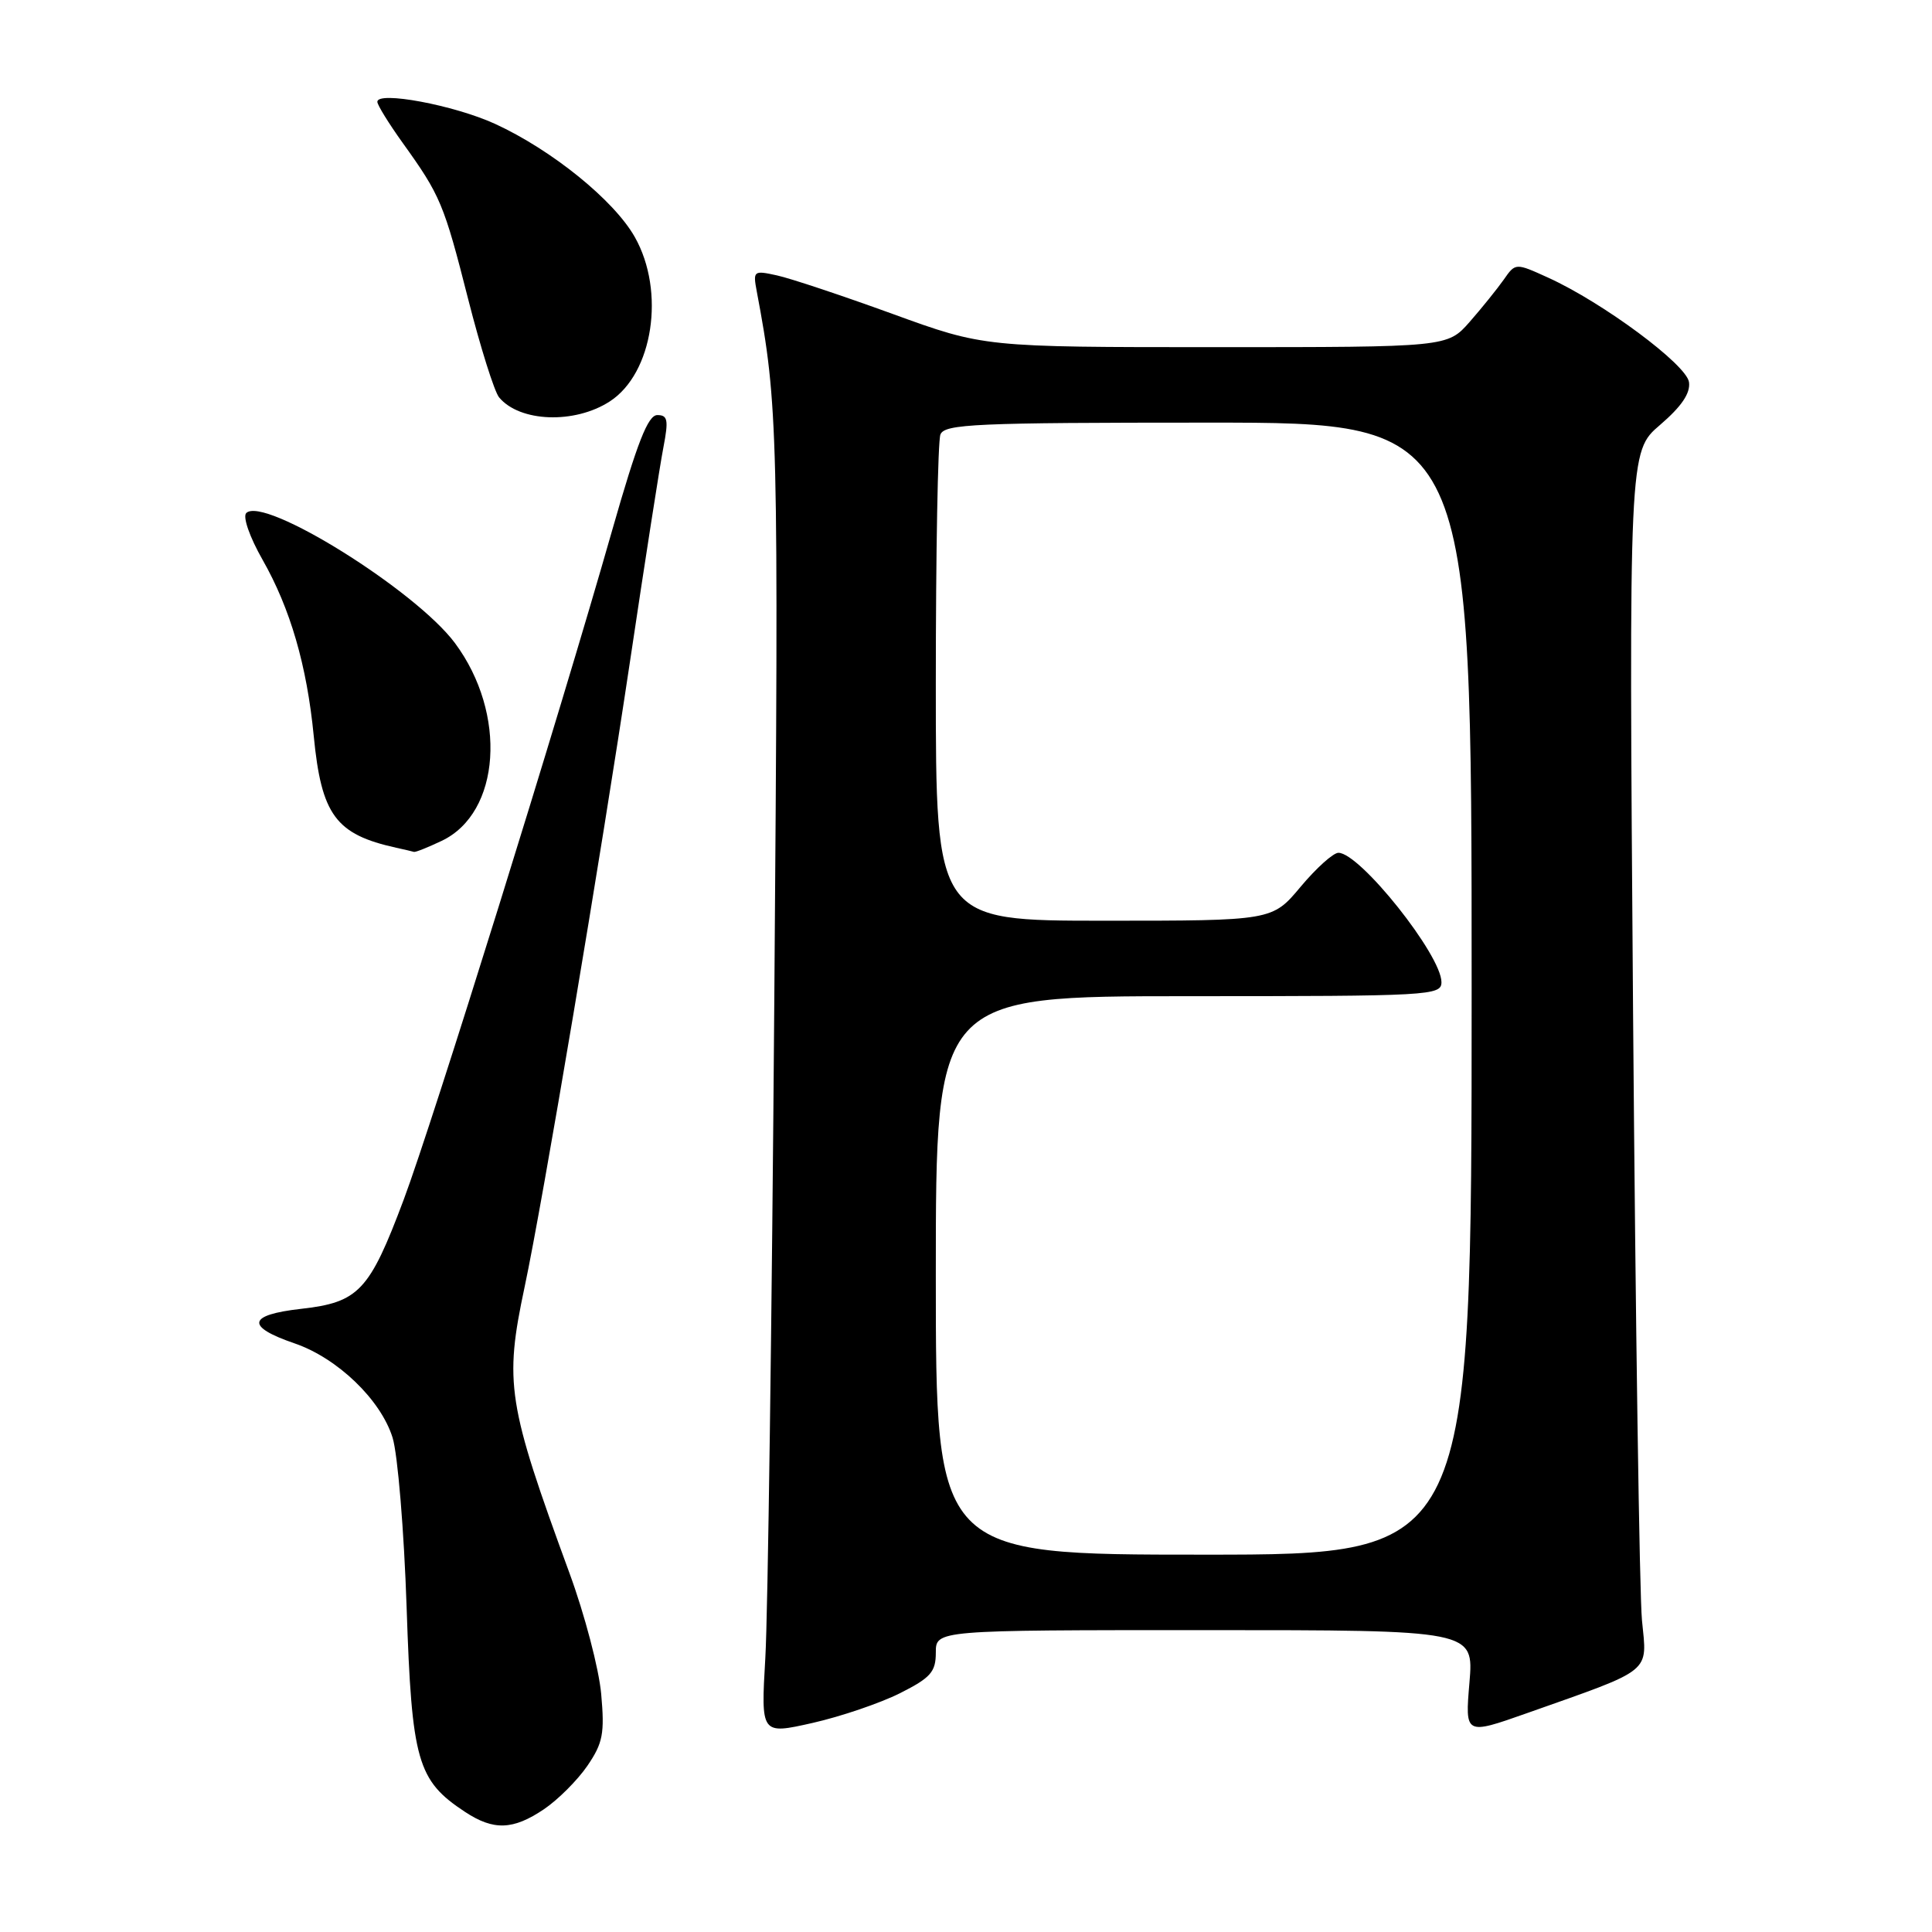 <?xml version="1.0" encoding="UTF-8" standalone="no"?>
<!DOCTYPE svg PUBLIC "-//W3C//DTD SVG 1.1//EN" "http://www.w3.org/Graphics/SVG/1.1/DTD/svg11.dtd" >
<svg xmlns="http://www.w3.org/2000/svg" xmlns:xlink="http://www.w3.org/1999/xlink" version="1.1" viewBox="0 0 256 256">
 <g >
 <path fill="currentColor"
d=" M 72.08 239.73 C 73.93 238.48 76.52 235.89 77.83 233.98 C 79.89 230.96 80.13 229.70 79.66 224.45 C 79.36 221.12 77.47 213.92 75.46 208.45 C 67.22 185.96 66.80 183.31 69.52 170.50 C 71.92 159.22 79.62 113.48 83.50 87.50 C 85.47 74.30 87.45 61.59 87.91 59.25 C 88.60 55.65 88.48 55.00 87.10 55.00 C 85.86 55.00 84.45 58.60 81.12 70.25 C 74.07 95.00 57.33 148.74 53.49 158.97 C 48.95 171.07 47.54 172.57 39.88 173.43 C 32.81 174.23 32.52 175.77 39.02 178.00 C 44.72 179.95 50.46 185.48 52.02 190.50 C 52.70 192.70 53.54 202.83 53.88 213.01 C 54.56 233.35 55.29 235.92 61.61 240.08 C 65.40 242.58 67.97 242.50 72.08 239.73 Z  M 119.25 224.36 C 123.32 222.31 124.00 221.54 124.00 218.98 C 124.00 216.00 124.00 216.00 159.65 216.00 C 195.29 216.00 195.29 216.00 194.71 222.95 C 194.12 229.90 194.12 229.90 202.31 227.01 C 219.16 221.05 218.26 221.78 217.57 214.70 C 217.24 211.29 216.71 175.05 216.39 134.17 C 215.83 59.84 215.83 59.84 219.97 56.30 C 222.82 53.85 224.01 52.10 223.80 50.63 C 223.47 48.31 212.41 40.10 205.16 36.80 C 200.81 34.82 200.81 34.82 199.25 37.06 C 198.38 38.29 196.36 40.80 194.74 42.65 C 191.79 46.00 191.79 46.00 161.09 46.00 C 130.38 46.00 130.38 46.00 118.26 41.59 C 111.60 39.17 104.70 36.87 102.94 36.49 C 99.85 35.81 99.76 35.88 100.28 38.64 C 103.10 53.62 103.18 56.94 102.60 132.37 C 102.28 174.79 101.74 214.08 101.41 219.67 C 100.82 229.84 100.82 229.84 107.66 228.30 C 111.42 227.45 116.64 225.67 119.25 224.36 Z  M 58.52 111.42 C 66.35 107.71 67.23 94.57 60.29 85.22 C 55.09 78.22 34.97 65.68 32.63 67.98 C 32.14 68.47 33.08 71.17 34.79 74.17 C 38.47 80.64 40.66 88.17 41.57 97.50 C 42.59 108.00 44.48 110.56 52.50 112.33 C 53.60 112.57 54.66 112.82 54.85 112.88 C 55.04 112.95 56.69 112.29 58.52 111.42 Z  M 80.80 53.19 C 86.53 49.48 88.19 38.63 84.12 31.42 C 81.38 26.55 73.11 19.86 65.59 16.41 C 60.17 13.93 50.00 12.03 50.00 13.49 C 50.00 13.91 51.52 16.37 53.37 18.95 C 58.36 25.90 58.82 26.99 62.04 39.66 C 63.67 46.06 65.51 51.90 66.13 52.65 C 68.85 55.94 76.14 56.21 80.80 53.19 Z  M 124.00 169.00 C 124.00 132.00 124.00 132.00 157.50 132.00 C 189.50 132.00 191.00 131.92 191.00 130.14 C 191.00 126.56 180.20 113.00 177.35 113.00 C 176.66 113.00 174.41 115.03 172.34 117.50 C 168.58 122.00 168.58 122.00 146.29 122.00 C 124.00 122.00 124.00 122.00 124.00 90.58 C 124.00 73.30 124.27 58.45 124.61 57.58 C 125.14 56.18 129.21 56.00 160.11 56.00 C 195.00 56.00 195.00 56.00 195.00 131.00 C 195.00 206.00 195.00 206.00 159.50 206.00 C 124.00 206.00 124.00 206.00 124.00 169.00 Z "/>
</g>
</svg>